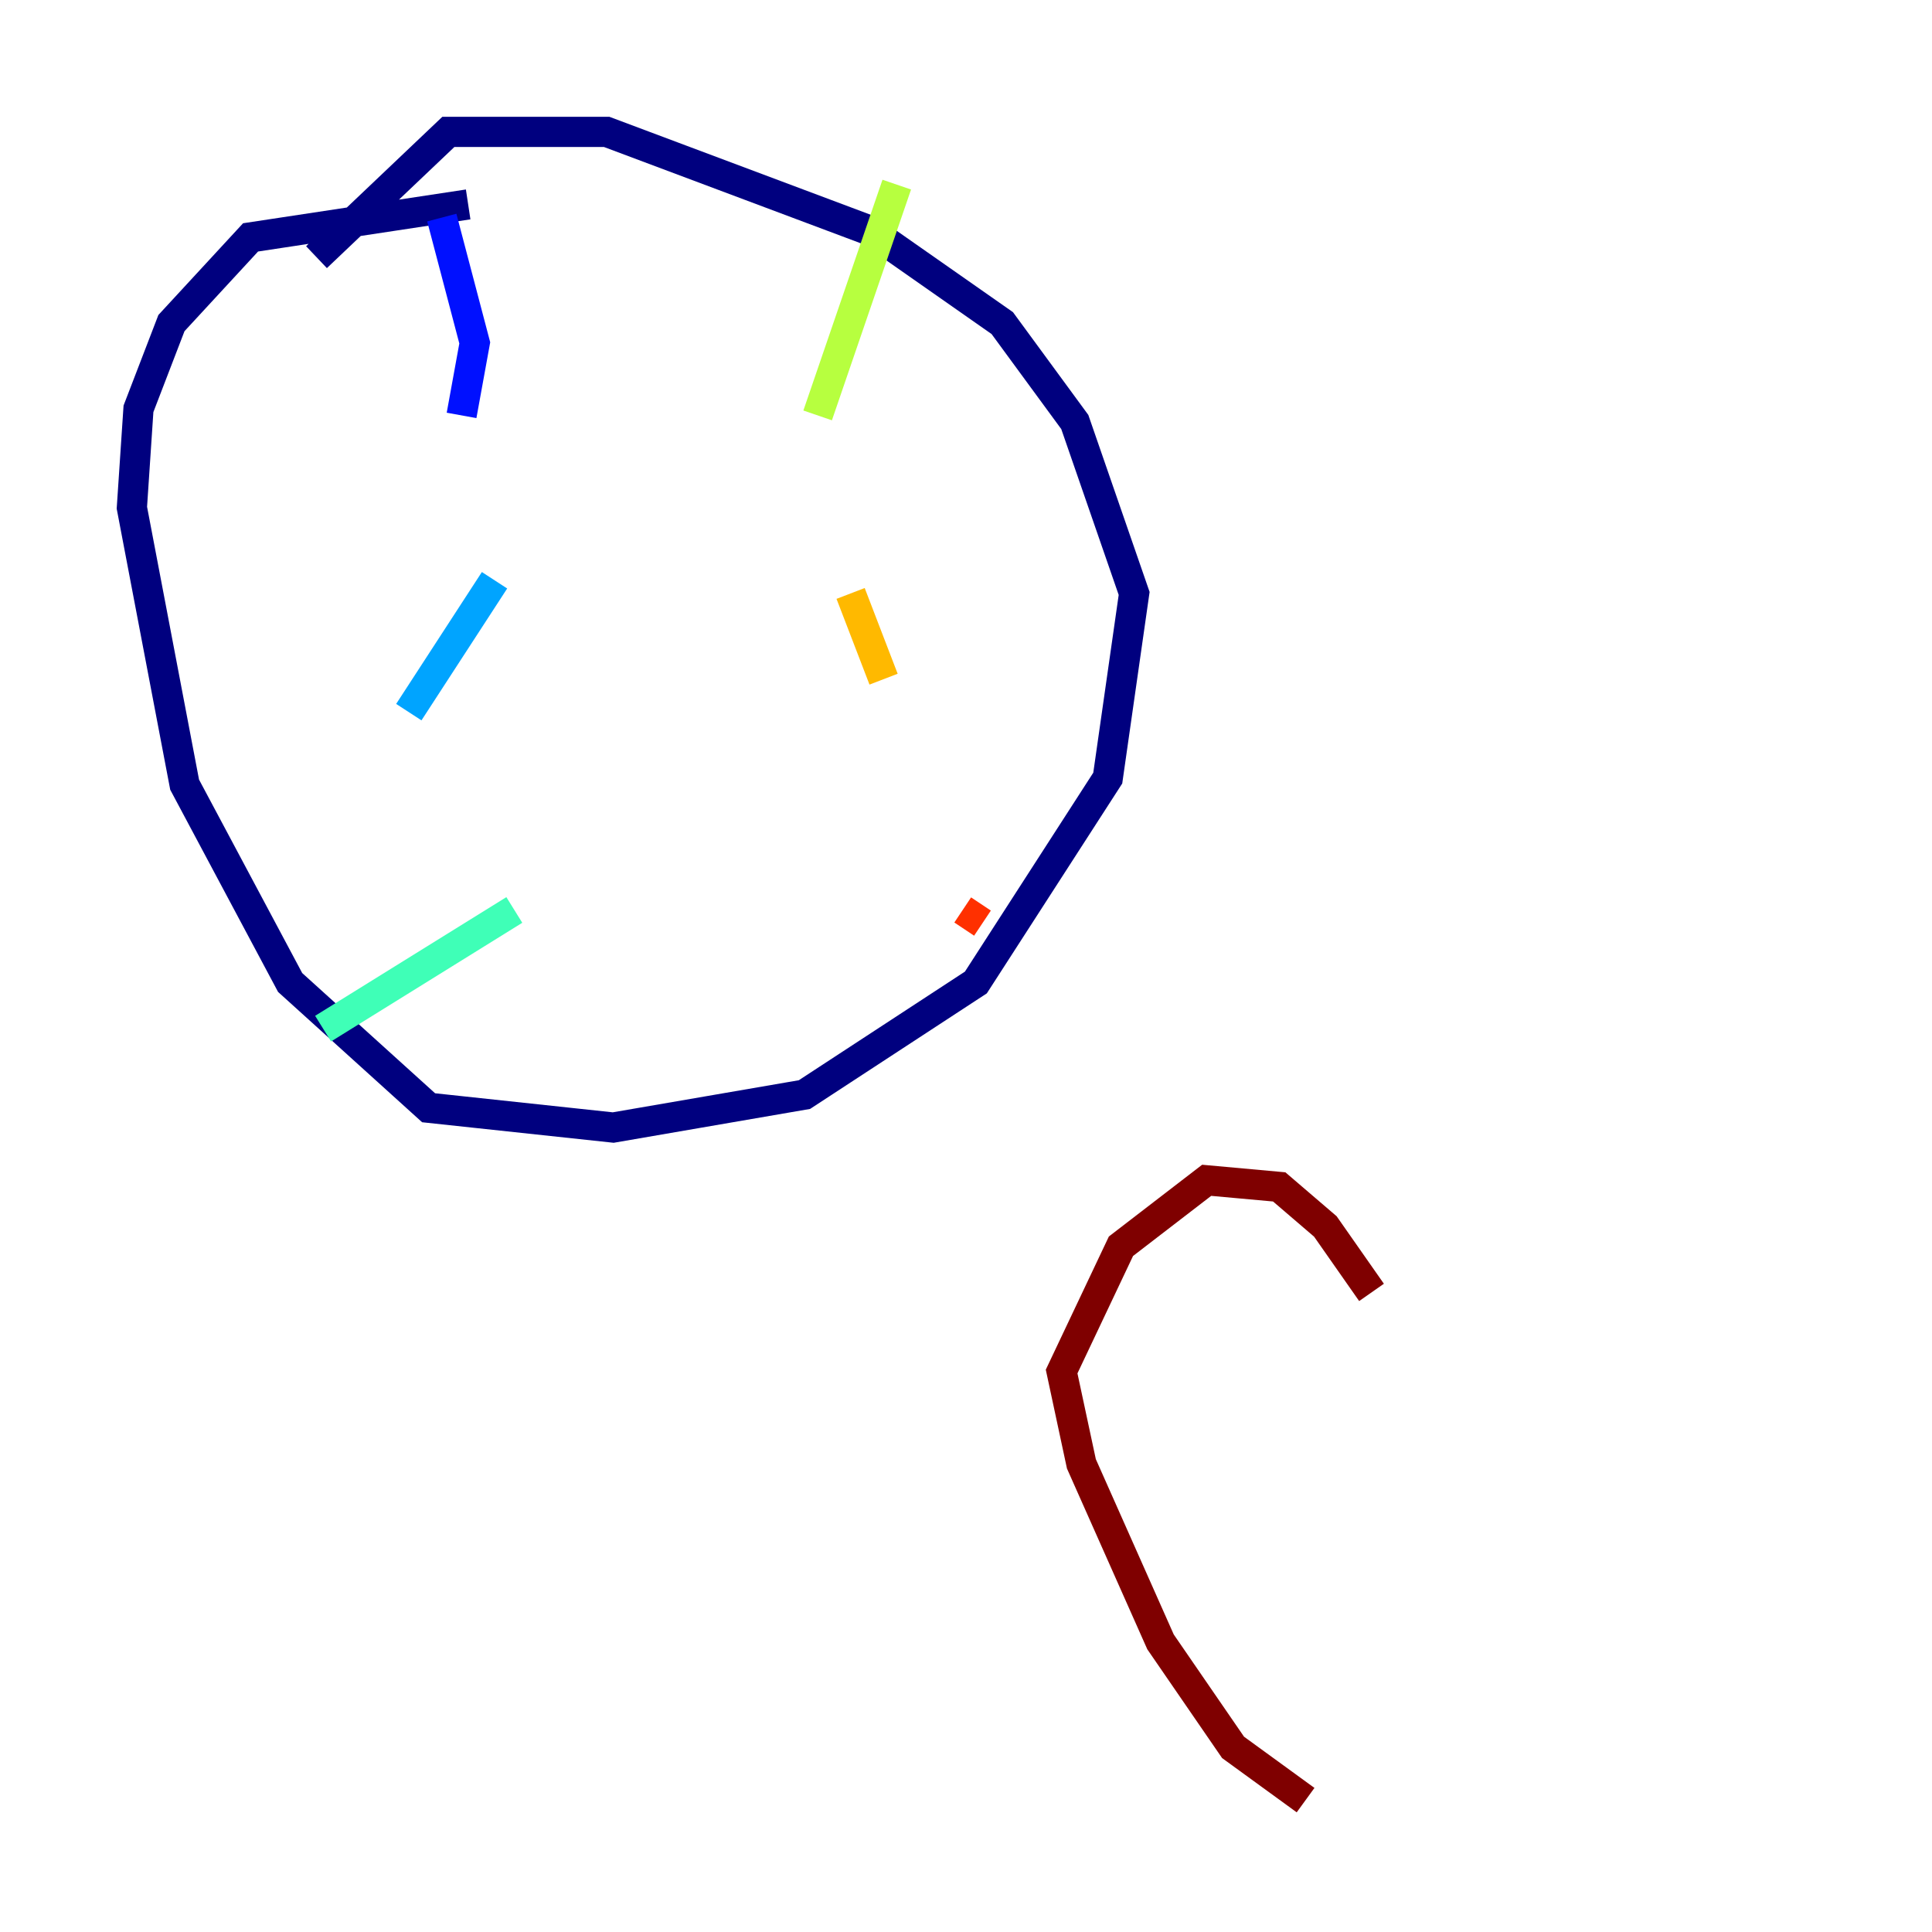 <?xml version="1.0" encoding="utf-8" ?>
<svg baseProfile="tiny" height="128" version="1.2" viewBox="0,0,128,128" width="128" xmlns="http://www.w3.org/2000/svg" xmlns:ev="http://www.w3.org/2001/xml-events" xmlns:xlink="http://www.w3.org/1999/xlink"><defs /><polyline fill="none" points="31.017,13.543 16.601,15.727 11.358,21.406 9.174,27.085 8.737,33.638 12.232,51.986 19.222,65.092 28.396,73.392 40.628,74.703 53.297,72.519 64.655,65.092 73.392,51.55 75.14,39.317 71.208,27.959 66.403,21.406 57.666,15.29 40.191,8.737 29.706,8.737 20.969,17.038" stroke="#00007f" stroke-width="2" /><polyline fill="none" points="29.27,14.416 31.454,22.717 30.58,27.522" stroke="#0010ff" stroke-width="2" /><polyline fill="none" points="32.764,38.444 27.085,47.181" stroke="#00a4ff" stroke-width="2" /><polyline fill="none" points="34.075,60.287 21.406,68.15" stroke="#3fffb7" stroke-width="2" /><polyline fill="none" points="59.413,12.232 54.171,27.522" stroke="#b7ff3f" stroke-width="2" /><polyline fill="none" points="56.355,39.317 58.539,44.997" stroke="#ffb900" stroke-width="2" /><polyline fill="none" points="63.782,60.287 65.092,61.16" stroke="#ff3000" stroke-width="2" /><polyline fill="none" points="86.498,119.263 81.693,115.768 76.887,108.778 71.645,96.983 70.335,90.867 74.266,82.567 79.945,78.198 84.751,78.635 87.809,81.256 90.867,85.625" stroke="#7f0000" stroke-width="2" /></svg>